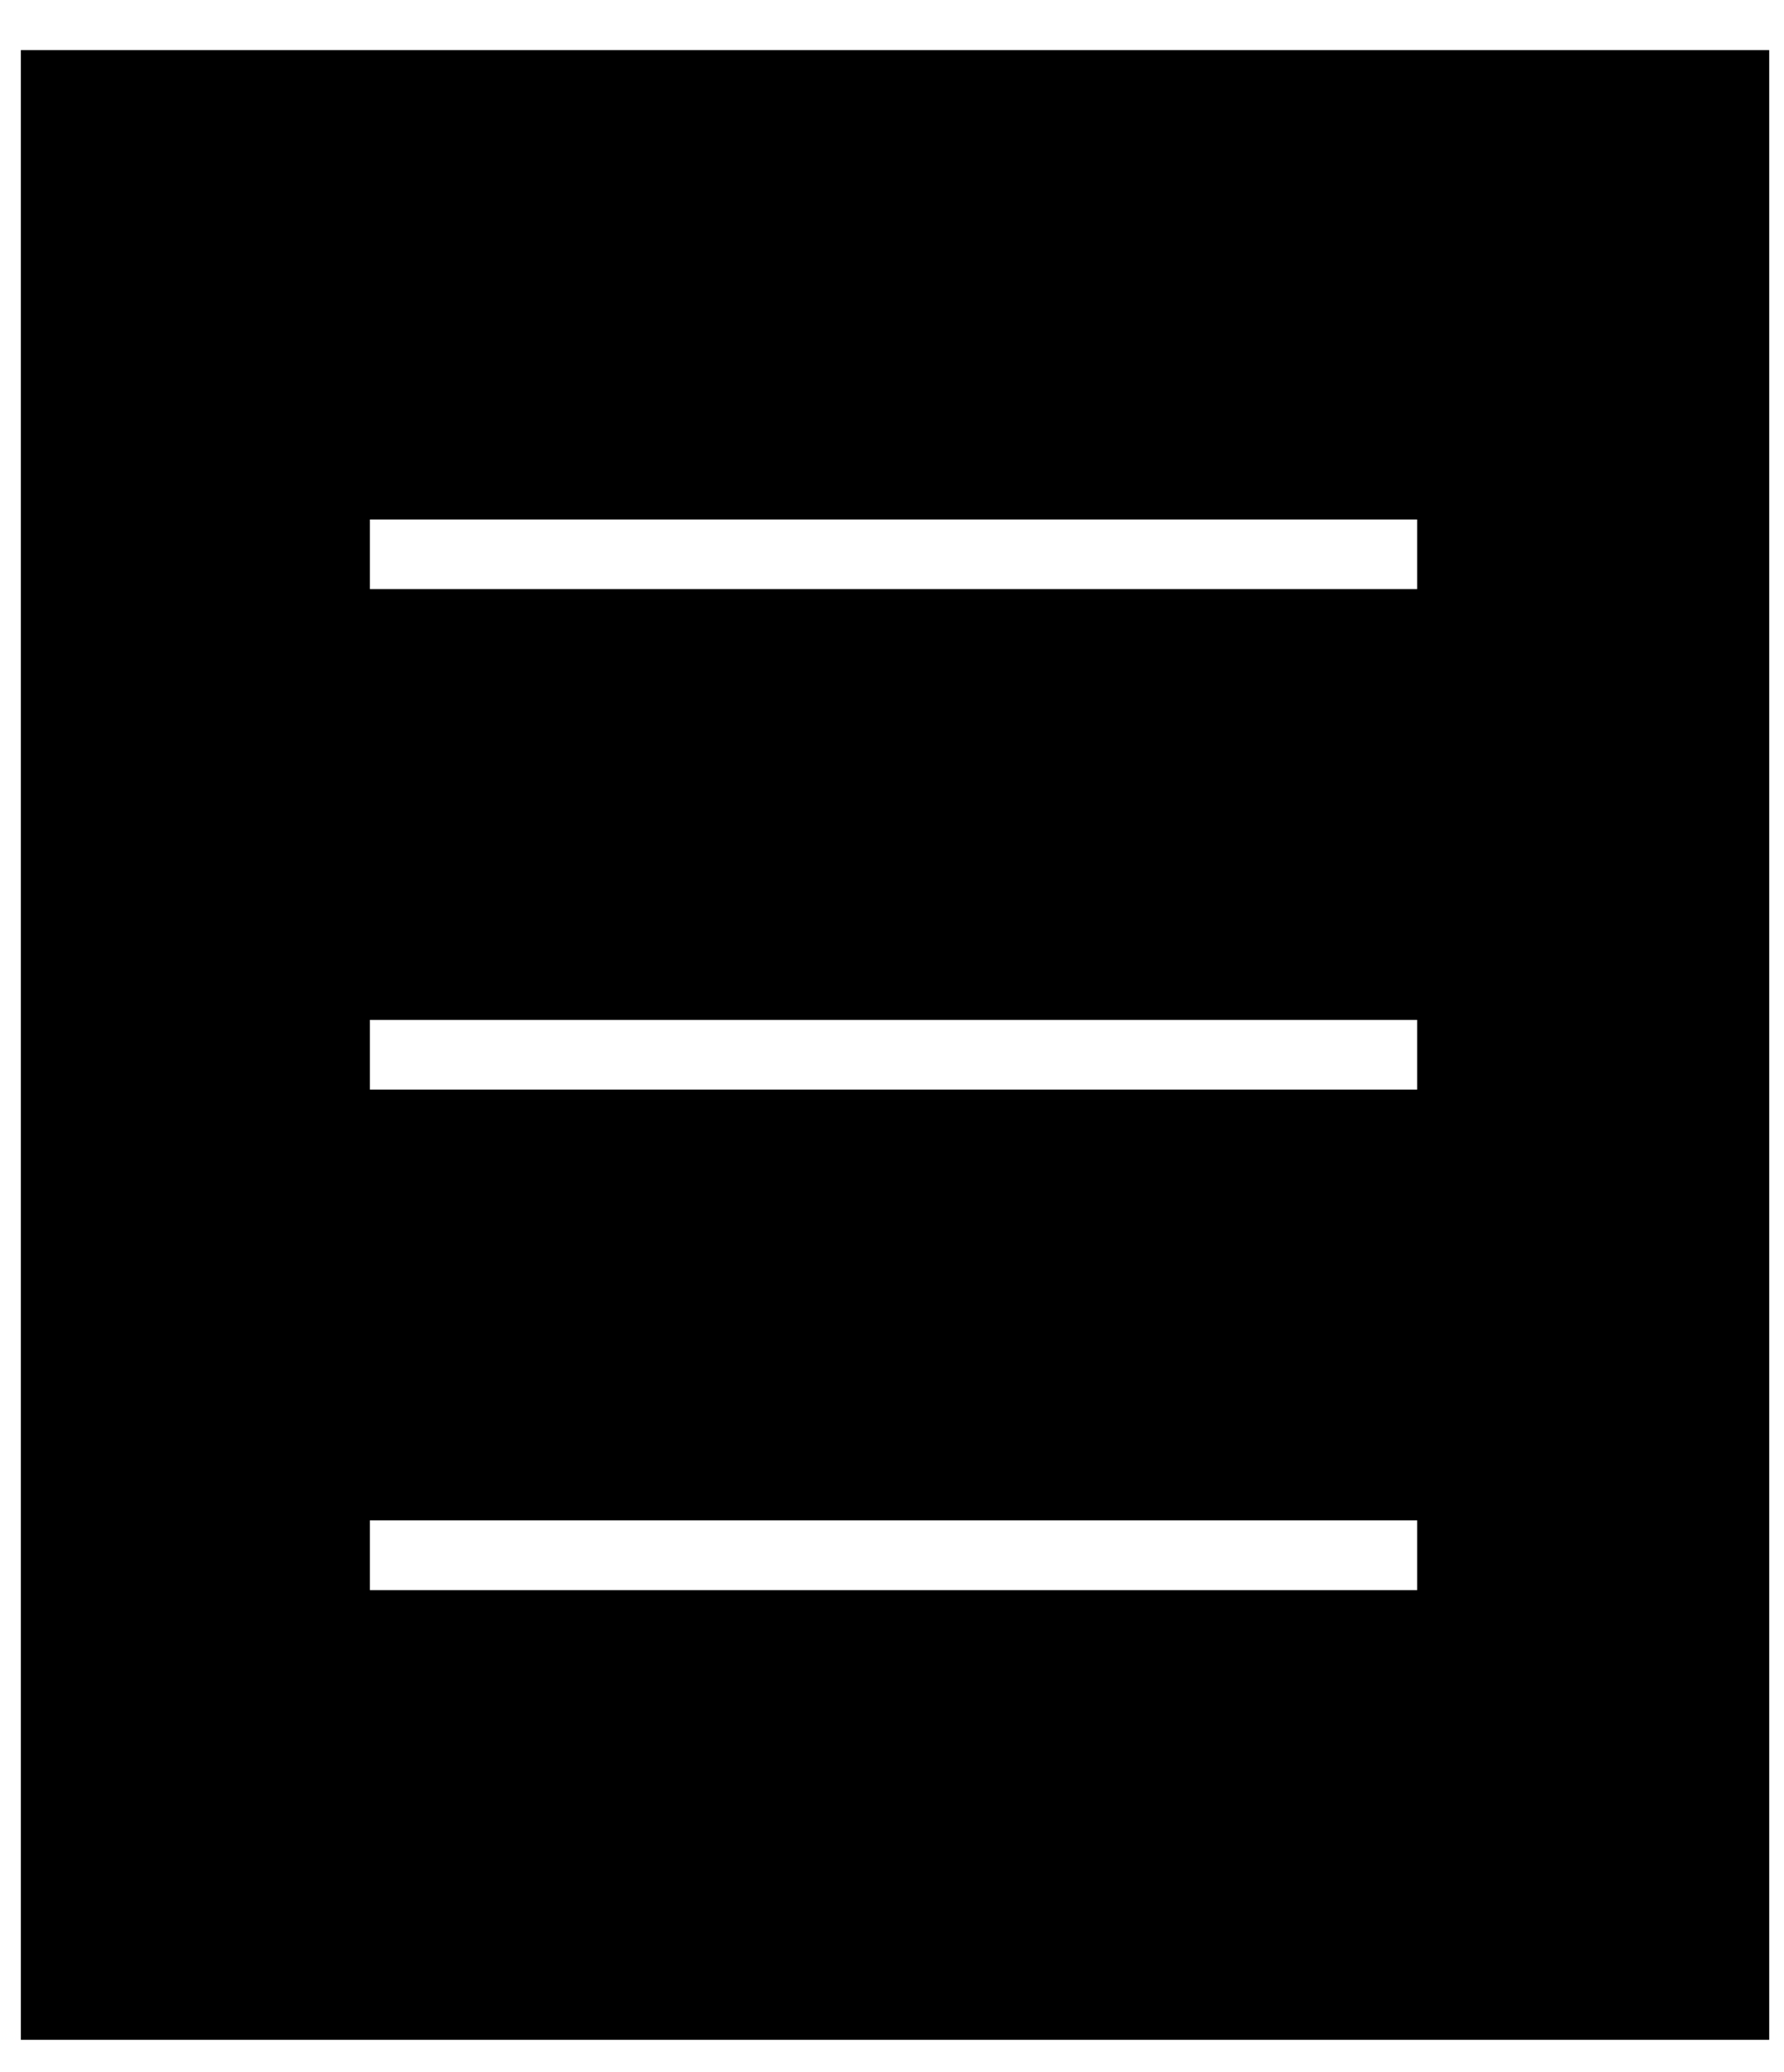 <svg width="31" height="36" viewBox="0 0 31 36" fill="none" xmlns="http://www.w3.org/2000/svg">
<path fill-rule="evenodd" clip-rule="evenodd" d="M0.362 0.871H30.743V35.438H0.362V0.871ZM6.427 9.025V10.235H24.625V9.025H6.427ZM6.427 17.719V18.93H24.625V17.719H6.427ZM6.427 26.414V27.625H24.625V26.414H6.427Z" fill="currentColor"/>
</svg>
